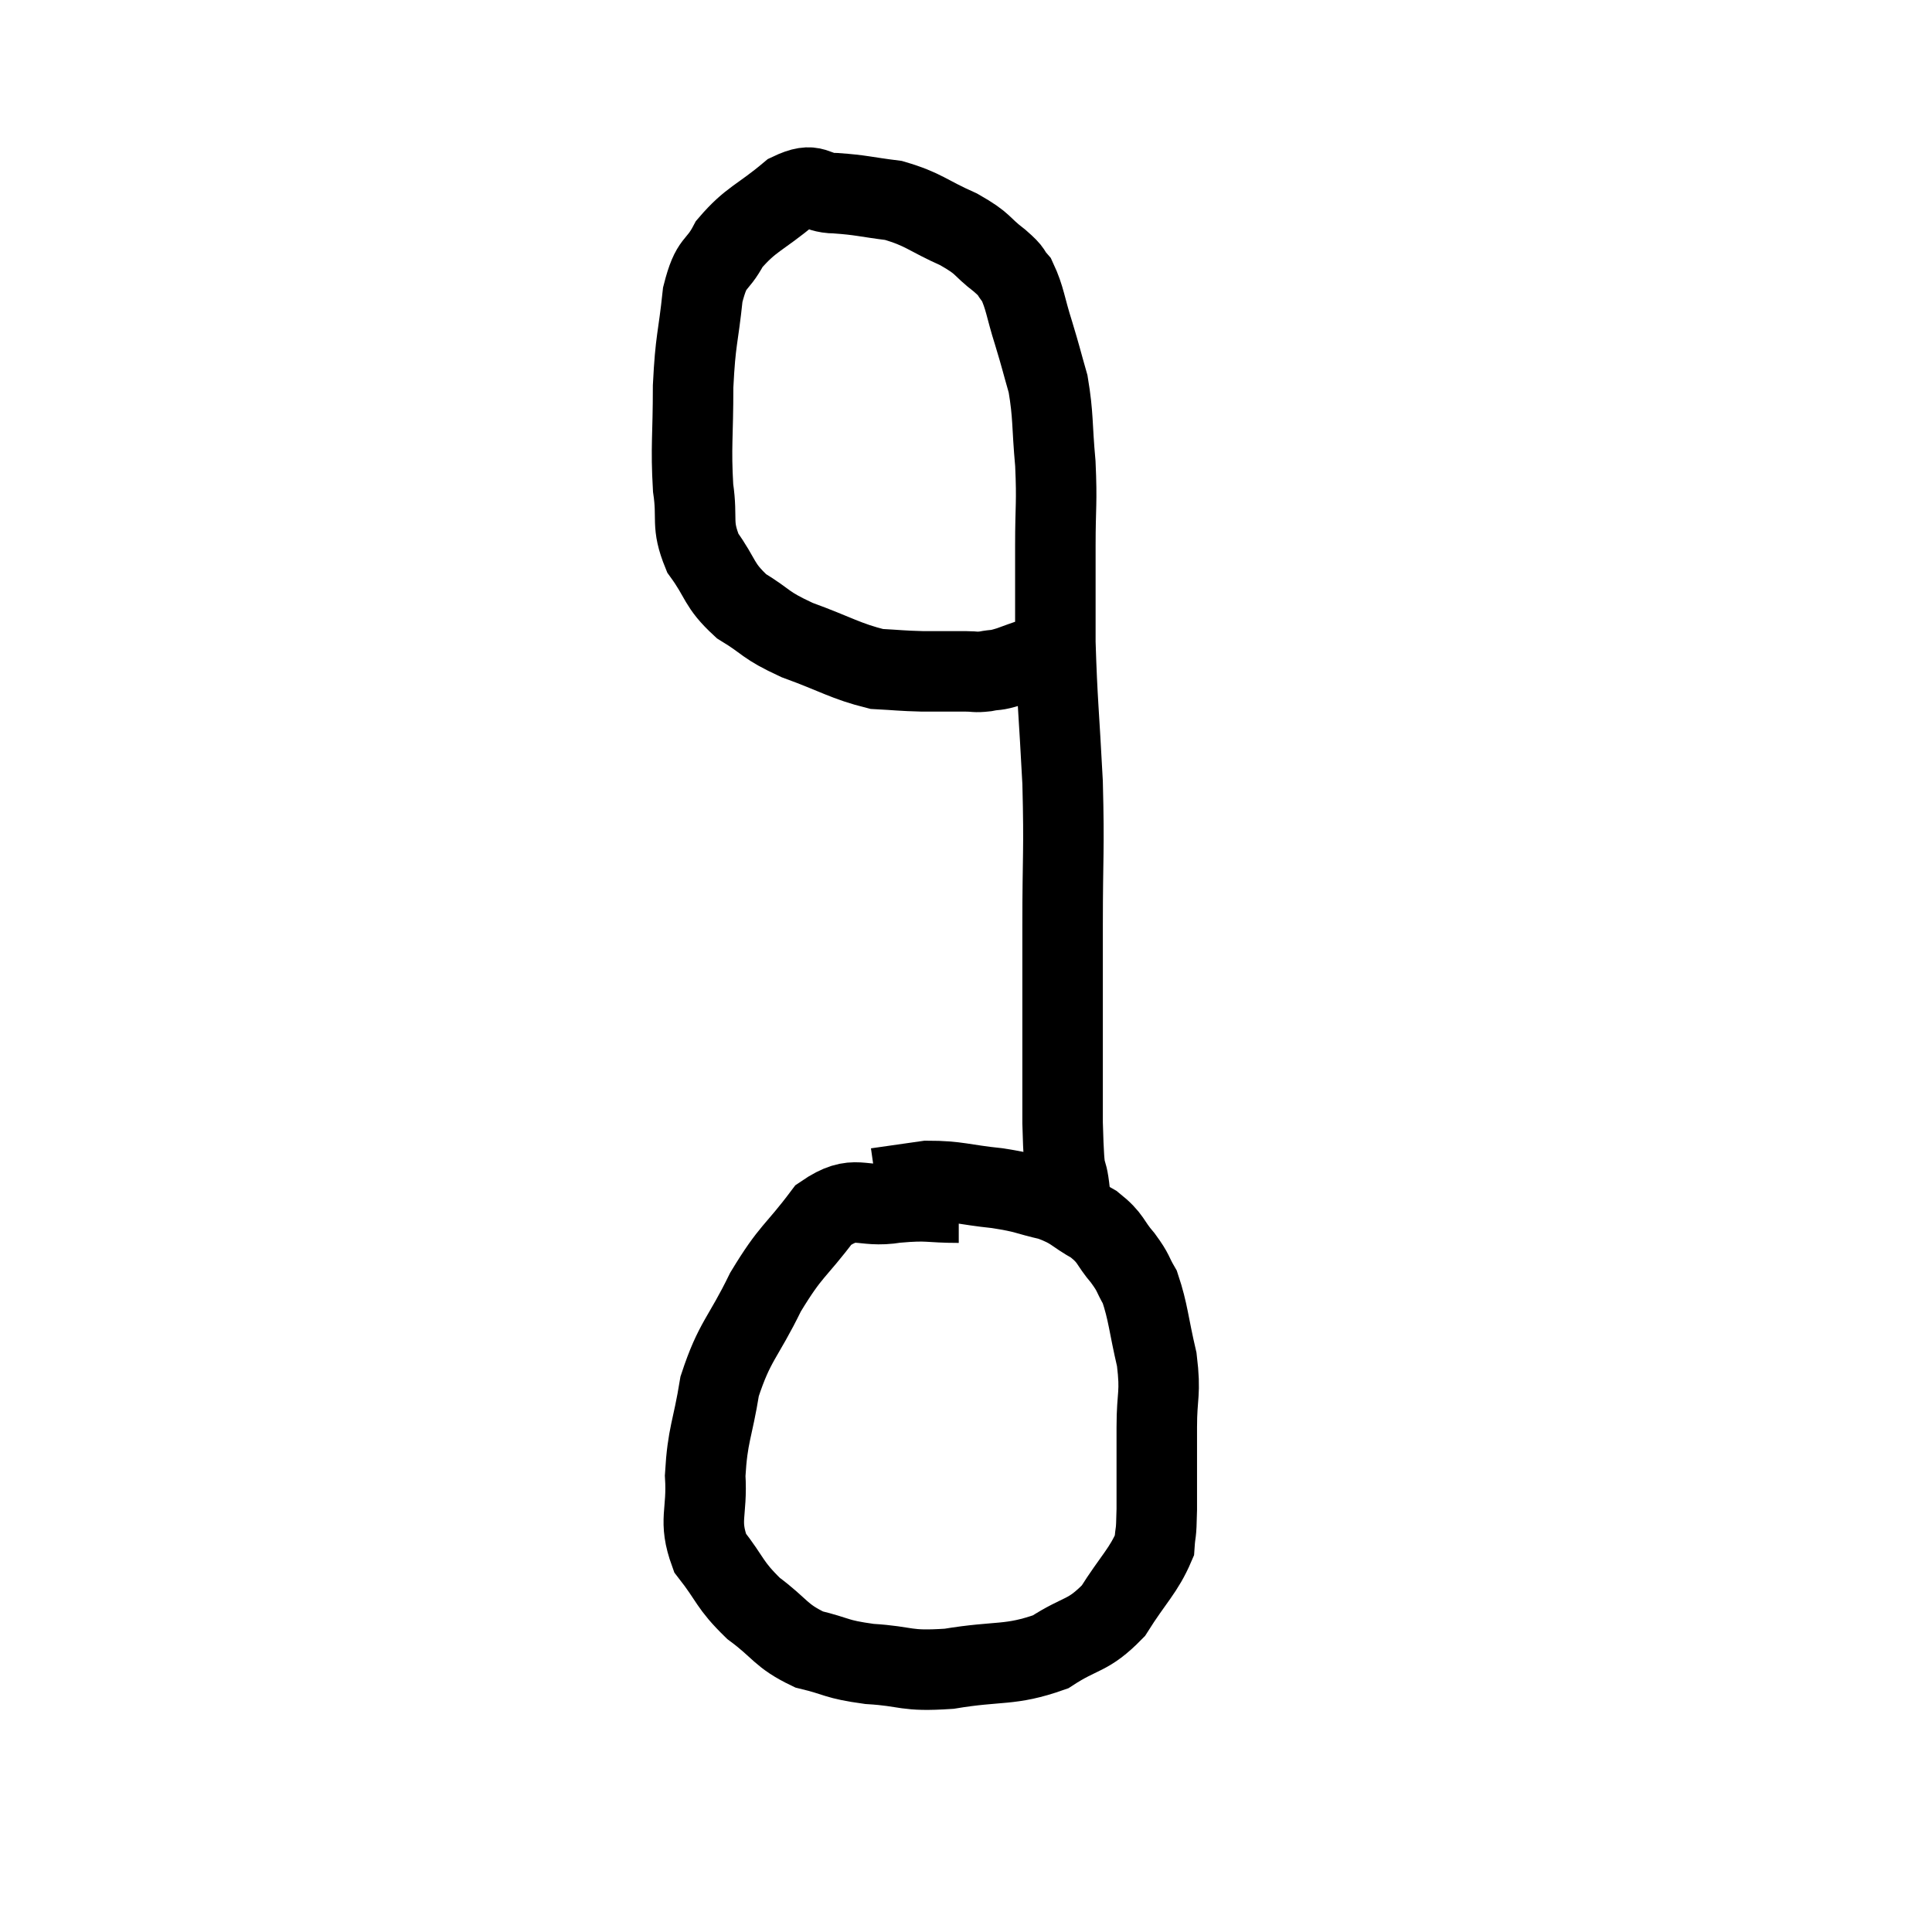 <svg width="48" height="48" viewBox="0 0 48 48" xmlns="http://www.w3.org/2000/svg"><path d="M 23.82 29.88 C 23.04 29.88, 23.1 29.805, 22.26 29.88 C 21.36 30.03, 21.27 29.625, 20.46 30.18 C 19.74 31.14, 19.665 31.035, 19.02 32.1 C 18.45 33.27, 18.255 33.3, 17.88 34.44 C 17.7 35.55, 17.58 35.625, 17.52 36.66 C 17.58 37.62, 17.34 37.755, 17.64 38.58 C 18.18 39.27, 18.105 39.36, 18.72 39.96 C 19.41 40.47, 19.38 40.635, 20.1 40.98 C 20.85 41.16, 20.73 41.22, 21.6 41.34 C 22.59 41.4, 22.455 41.535, 23.58 41.46 C 24.84 41.25, 25.08 41.4, 26.1 41.04 C 26.88 40.53, 27.015 40.68, 27.66 40.02 C 28.17 39.21, 28.41 39.03, 28.68 38.4 C 28.71 37.95, 28.725 38.235, 28.74 37.5 C 28.74 36.48, 28.74 36.39, 28.74 35.46 C 28.74 34.62, 28.845 34.65, 28.74 33.78 C 28.53 32.88, 28.53 32.61, 28.32 31.98 C 28.11 31.62, 28.185 31.65, 27.9 31.26 C 27.54 30.84, 27.63 30.78, 27.18 30.42 C 26.64 30.12, 26.7 30.045, 26.1 29.82 C 25.44 29.67, 25.545 29.64, 24.78 29.52 C 23.91 29.43, 23.79 29.34, 23.04 29.34 C 22.41 29.43, 22.095 29.475, 21.78 29.52 C 21.78 29.52, 21.78 29.52, 21.78 29.52 L 21.78 29.52" fill="none" stroke="black" stroke-width="2"></path><path d="M 26.58 29.64 C 26.49 28.77, 26.445 29.565, 26.4 27.9 C 26.4 25.44, 26.4 25.095, 26.4 22.98 C 26.4 21.21, 26.445 21.195, 26.4 19.44 C 26.31 17.7, 26.265 17.43, 26.22 15.96 C 26.22 14.76, 26.22 14.67, 26.22 13.56 C 26.22 12.54, 26.265 12.525, 26.22 11.52 C 26.13 10.53, 26.175 10.35, 26.04 9.54 C 25.86 8.91, 25.875 8.925, 25.68 8.28 C 25.47 7.62, 25.47 7.41, 25.26 6.96 C 25.05 6.72, 25.2 6.795, 24.84 6.48 C 24.33 6.09, 24.48 6.075, 23.82 5.7 C 23.01 5.34, 22.965 5.205, 22.2 4.98 C 21.48 4.89, 21.405 4.845, 20.76 4.8 C 20.19 4.8, 20.28 4.485, 19.62 4.8 C 18.87 5.43, 18.66 5.43, 18.12 6.06 C 17.79 6.69, 17.685 6.435, 17.46 7.32 C 17.34 8.46, 17.28 8.4, 17.22 9.6 C 17.22 10.86, 17.16 11.085, 17.22 12.12 C 17.34 12.93, 17.16 13.005, 17.46 13.74 C 17.94 14.4, 17.835 14.52, 18.42 15.06 C 19.11 15.48, 18.96 15.51, 19.8 15.9 C 20.79 16.26, 21 16.425, 21.78 16.62 C 22.35 16.65, 22.365 16.665, 22.92 16.68 C 23.46 16.68, 23.61 16.68, 24 16.68 C 24.24 16.68, 24.21 16.71, 24.48 16.68 C 24.78 16.62, 24.69 16.68, 25.08 16.56 C 25.56 16.38, 25.665 16.365, 26.04 16.2 C 26.31 16.05, 26.445 15.975, 26.58 15.9 C 26.58 15.9, 26.58 15.9, 26.58 15.9 C 26.58 15.9, 26.58 15.9, 26.58 15.9 L 26.58 15.9" fill="none" stroke="black" stroke-width="2"></path></svg>